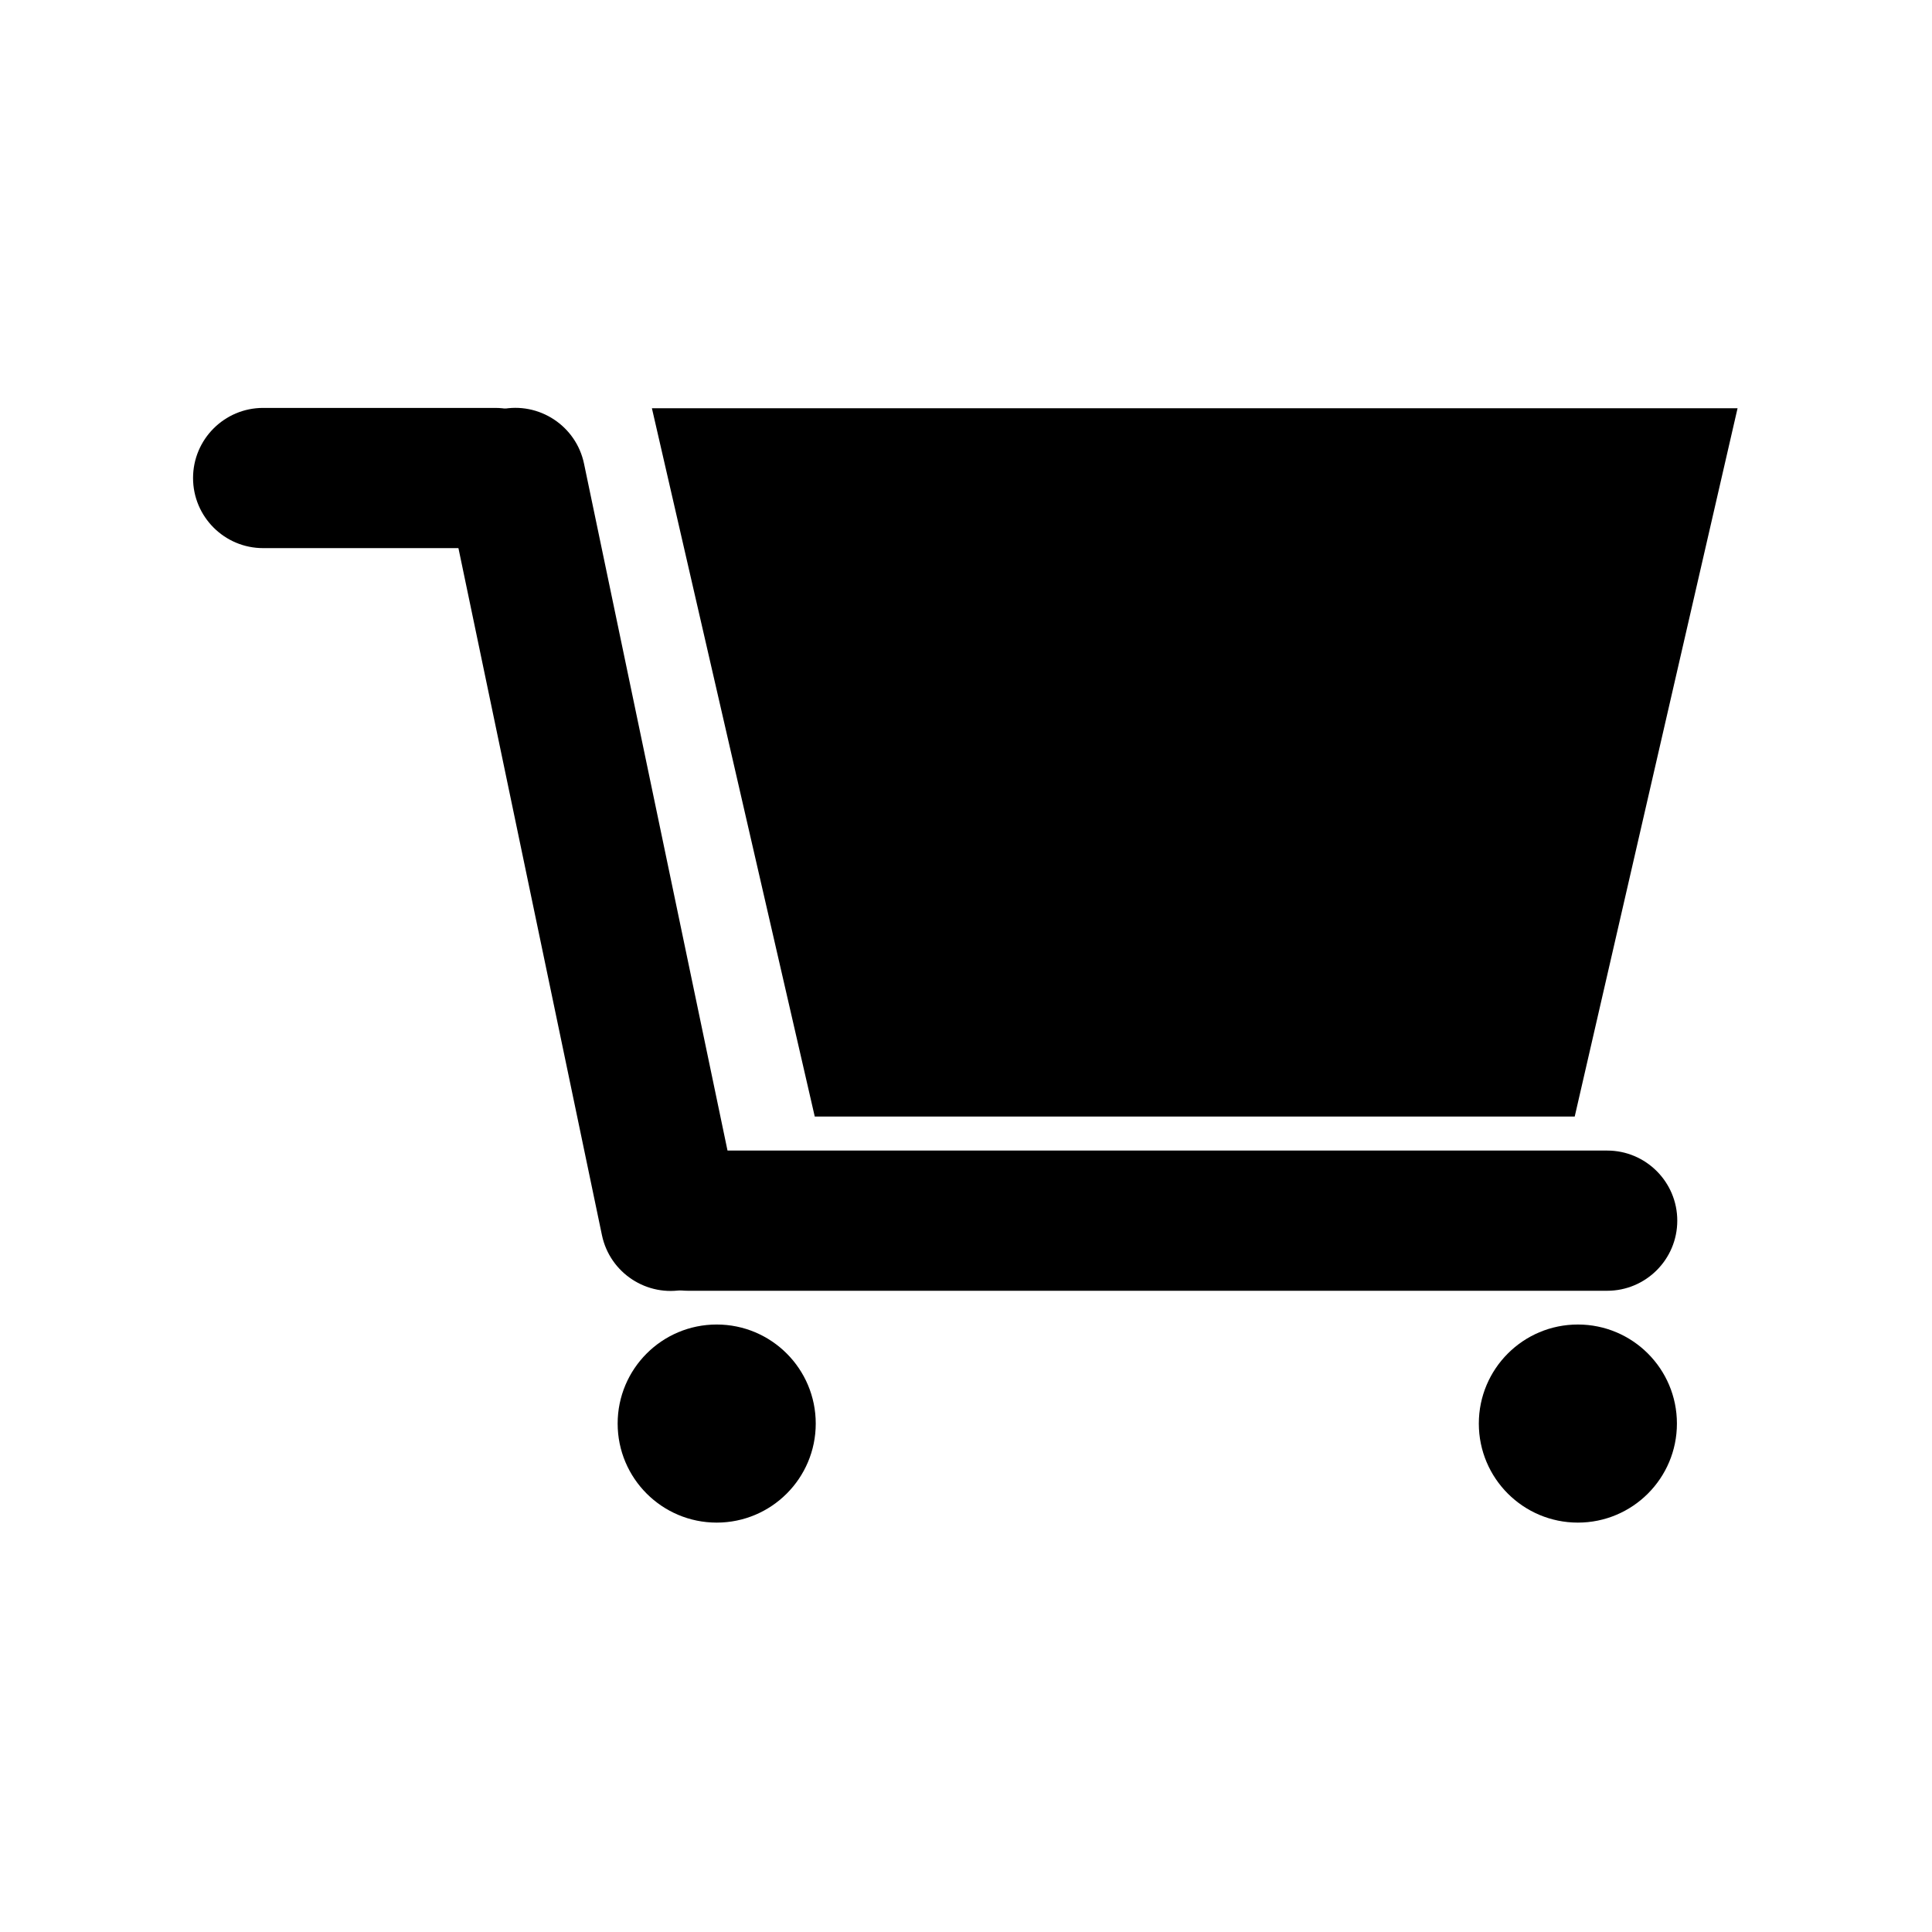 <?xml version="1.0" encoding="UTF-8" standalone="no"?>
<!DOCTYPE svg PUBLIC "-//W3C//DTD SVG 1.1//EN" "http://www.w3.org/Graphics/SVG/1.1/DTD/svg11.dtd">
<svg width="100%" height="100%" viewBox="0 0 591 591" version="1.1" xmlns="http://www.w3.org/2000/svg" xmlns:xlink="http://www.w3.org/1999/xlink" xml:space="preserve" xmlns:serif="http://www.serif.com/" style="fill-rule:evenodd;clip-rule:evenodd;stroke-linejoin:round;stroke-miterlimit:2;">
    <g transform="matrix(1.254,0,0,1.254,-120.659,-74.921)">
        <g transform="matrix(0.733,0,0,1,82.031,39.926)">
            <path d="M207.491,136.427C207.491,126.989 197.042,119.326 184.173,119.326L106.923,119.326C94.053,119.326 83.604,126.989 83.604,136.427C83.604,145.865 94.053,153.528 106.923,153.528L184.173,153.528C197.042,153.528 207.491,145.865 207.491,136.427Z"/>
        </g>
        <g transform="matrix(1.212,-1.34466e-17,1.2778e-17,-1.256,-115.526,561.22)">
            <path d="M524.428,319.977L305.916,319.977L338.693,182.41L491.651,182.41L524.428,319.977Z"/>
        </g>
        <g transform="matrix(0.362,1.733,-0.979,0.204,321.745,-13.118)">
            <path d="M207.491,136.427C207.491,126.989 203.162,119.326 197.829,119.326L93.267,119.326C87.934,119.326 83.604,126.989 83.604,136.427C83.604,145.865 87.934,153.528 93.267,153.528L197.829,153.528C203.162,153.528 207.491,145.865 207.491,136.427Z"/>
        </g>
        <g transform="matrix(2.086,0,0,1,72.547,221.088)">
            <path d="M207.491,136.427C207.491,126.989 203.817,119.326 199.293,119.326L91.803,119.326C87.278,119.326 83.604,126.989 83.604,136.427C83.604,145.865 87.278,153.528 91.803,153.528L199.293,153.528C203.817,153.528 207.491,145.865 207.491,136.427Z"/>
        </g>
        <g transform="matrix(0.766,0,0,0.766,108.328,57.986)">
            <circle cx="212.431" cy="455.644" r="31.542"/>
        </g>
        <g transform="matrix(0.766,0,0,0.766,318.403,57.986)">
            <circle cx="212.431" cy="455.644" r="31.542"/>
        </g>
    </g>
</svg>
